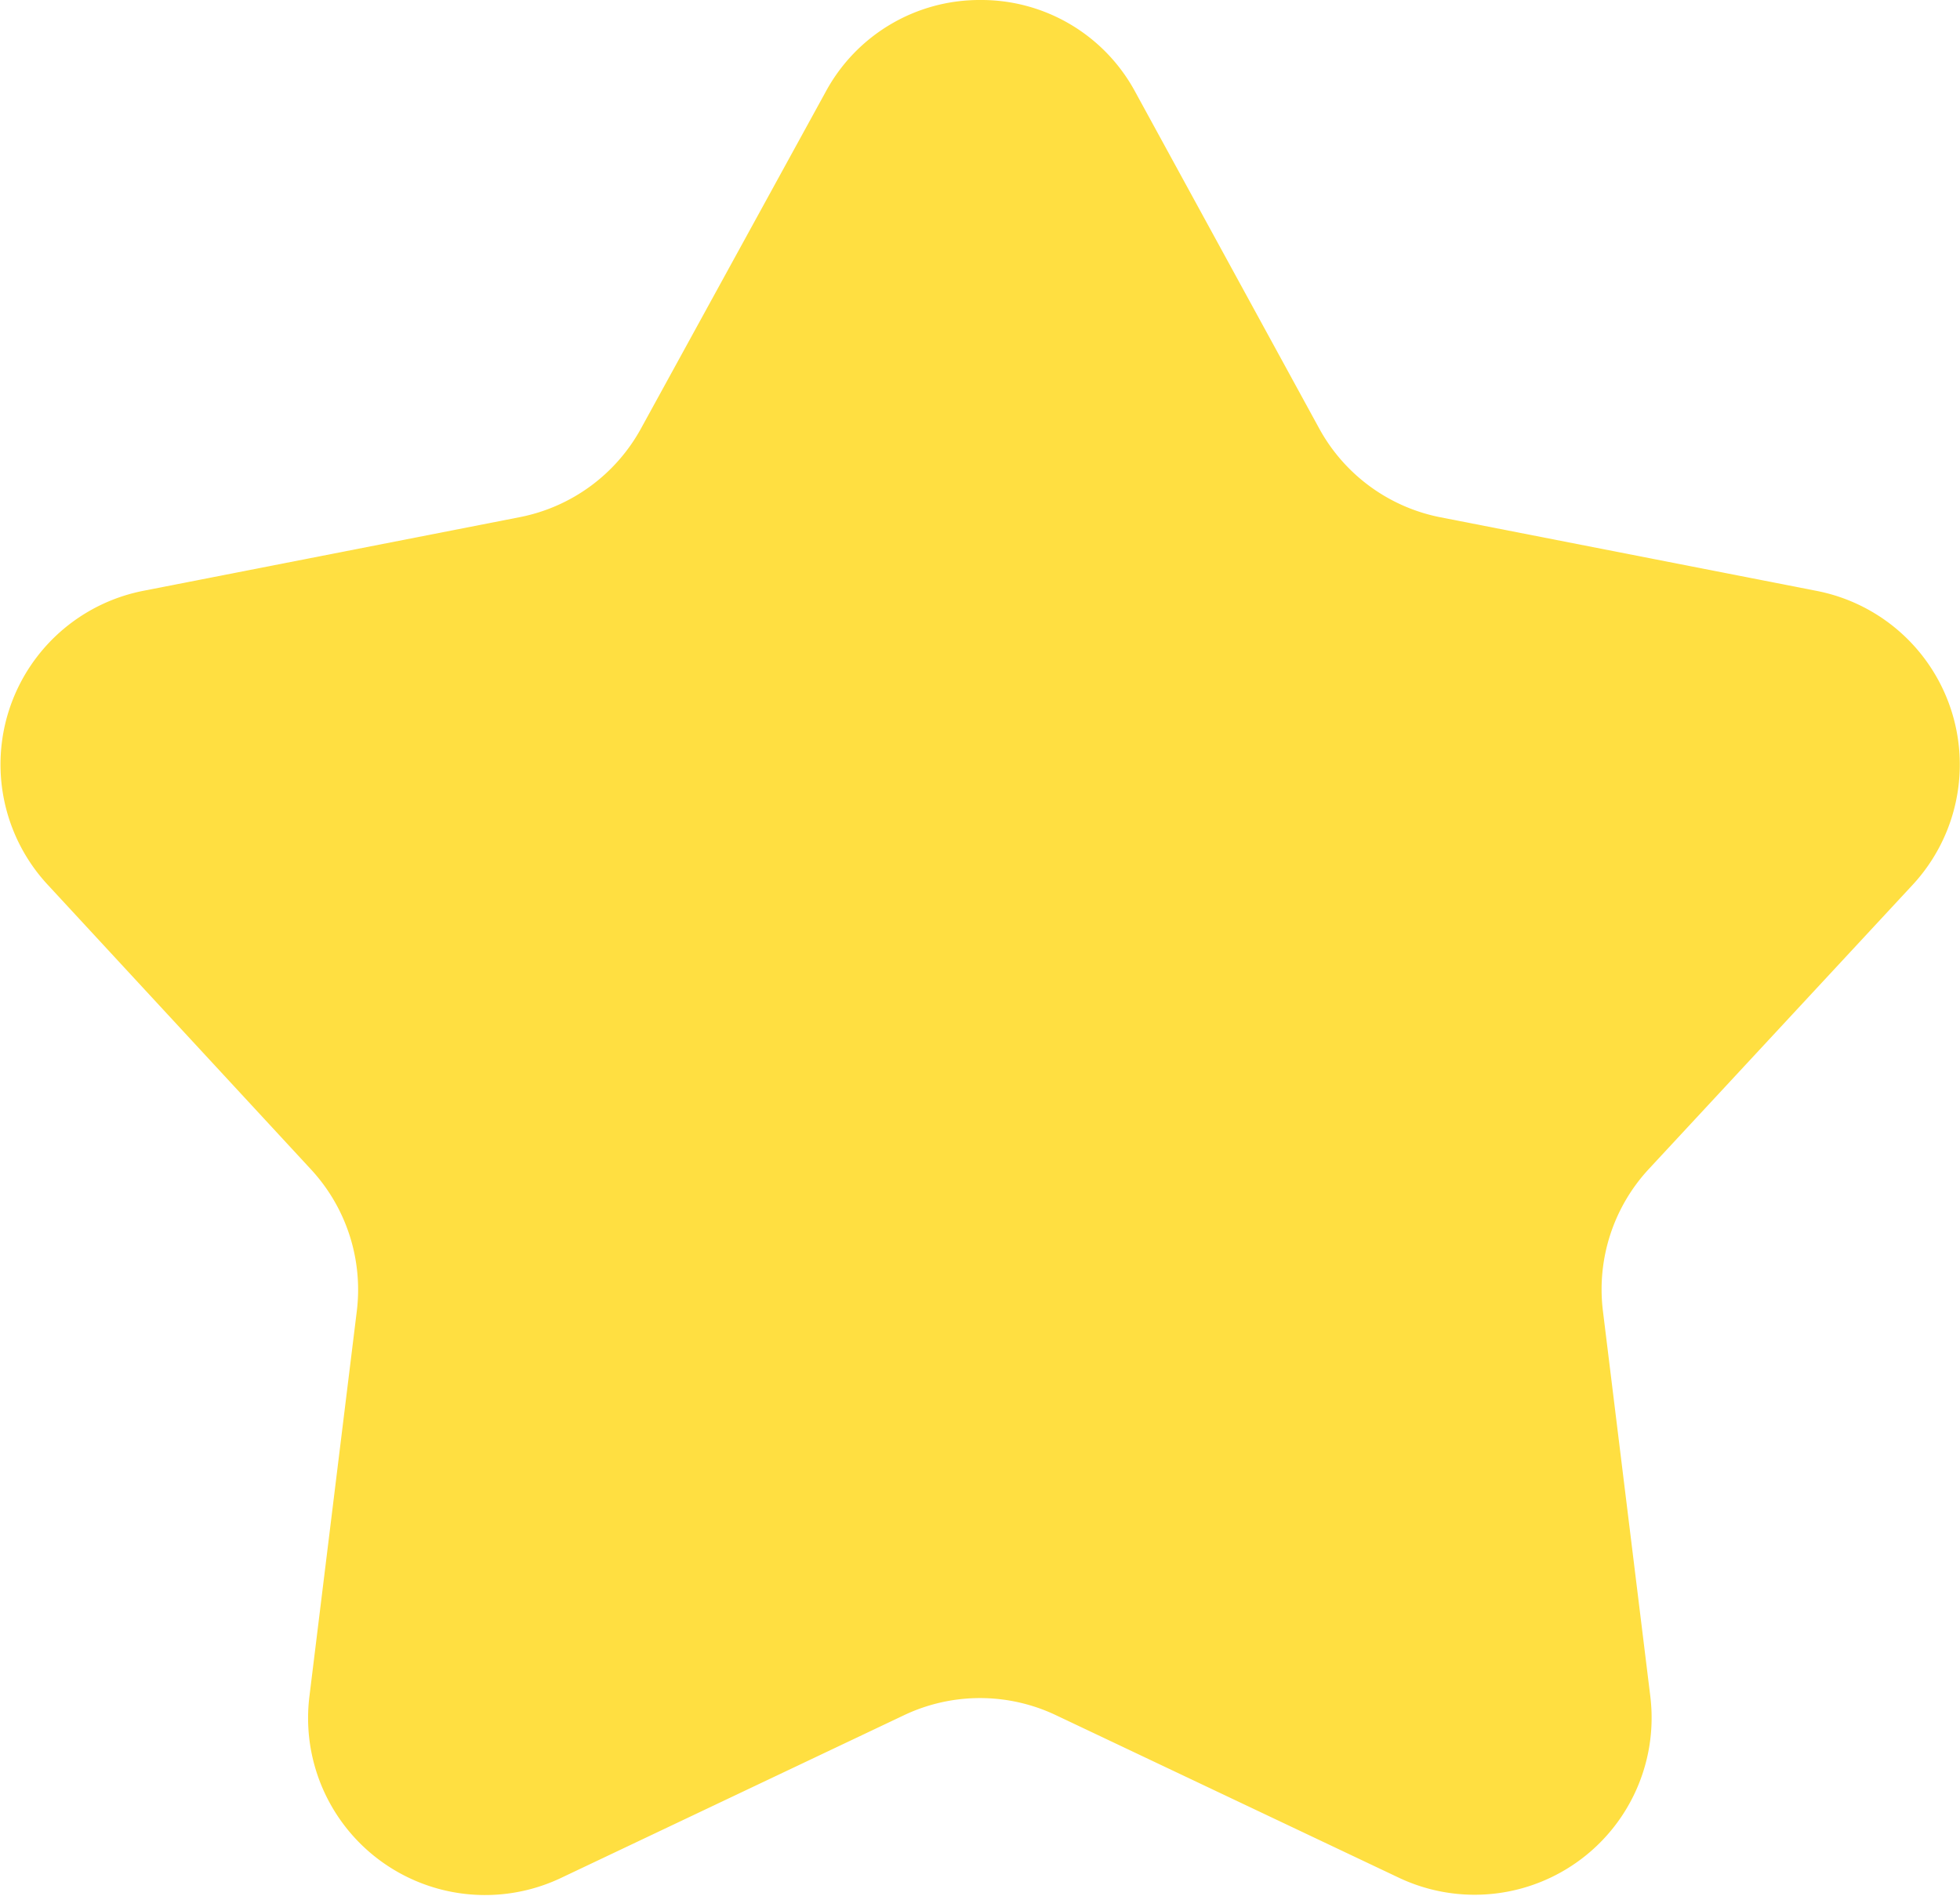 <svg xmlns="http://www.w3.org/2000/svg" width="13.288" height="12.855" viewBox="0 0 13.288 12.855">
  <path id="_icon_fave_svg_" data-name="&lt;icon&gt;&lt;fave&gt;&lt;svg&gt;" d="M8.546,2.17A1.185,1.185,0,0,1,9.6,2.794l1.248,2.284a1.2,1.2,0,0,0,.821.6l2.555.5a1.2,1.2,0,0,1,.65,1.988L13.079,10.1a1.2,1.2,0,0,0-.309.959l.322,2.619a1.2,1.2,0,0,1-1.7,1.228L9.059,13.8a1.2,1.2,0,0,0-1.024,0L5.7,14.908A1.2,1.2,0,0,1,4,13.68l.322-2.619a1.2,1.2,0,0,0-.309-.959L2.222,8.165a1.2,1.2,0,0,1,.65-1.988l2.555-.5a1.2,1.2,0,0,0,.821-.6L7.5,2.794A1.185,1.185,0,0,1,8.546,2.17Z" transform="translate(-1.903 -2.17)" fill="#ffdf41"/>
</svg>
